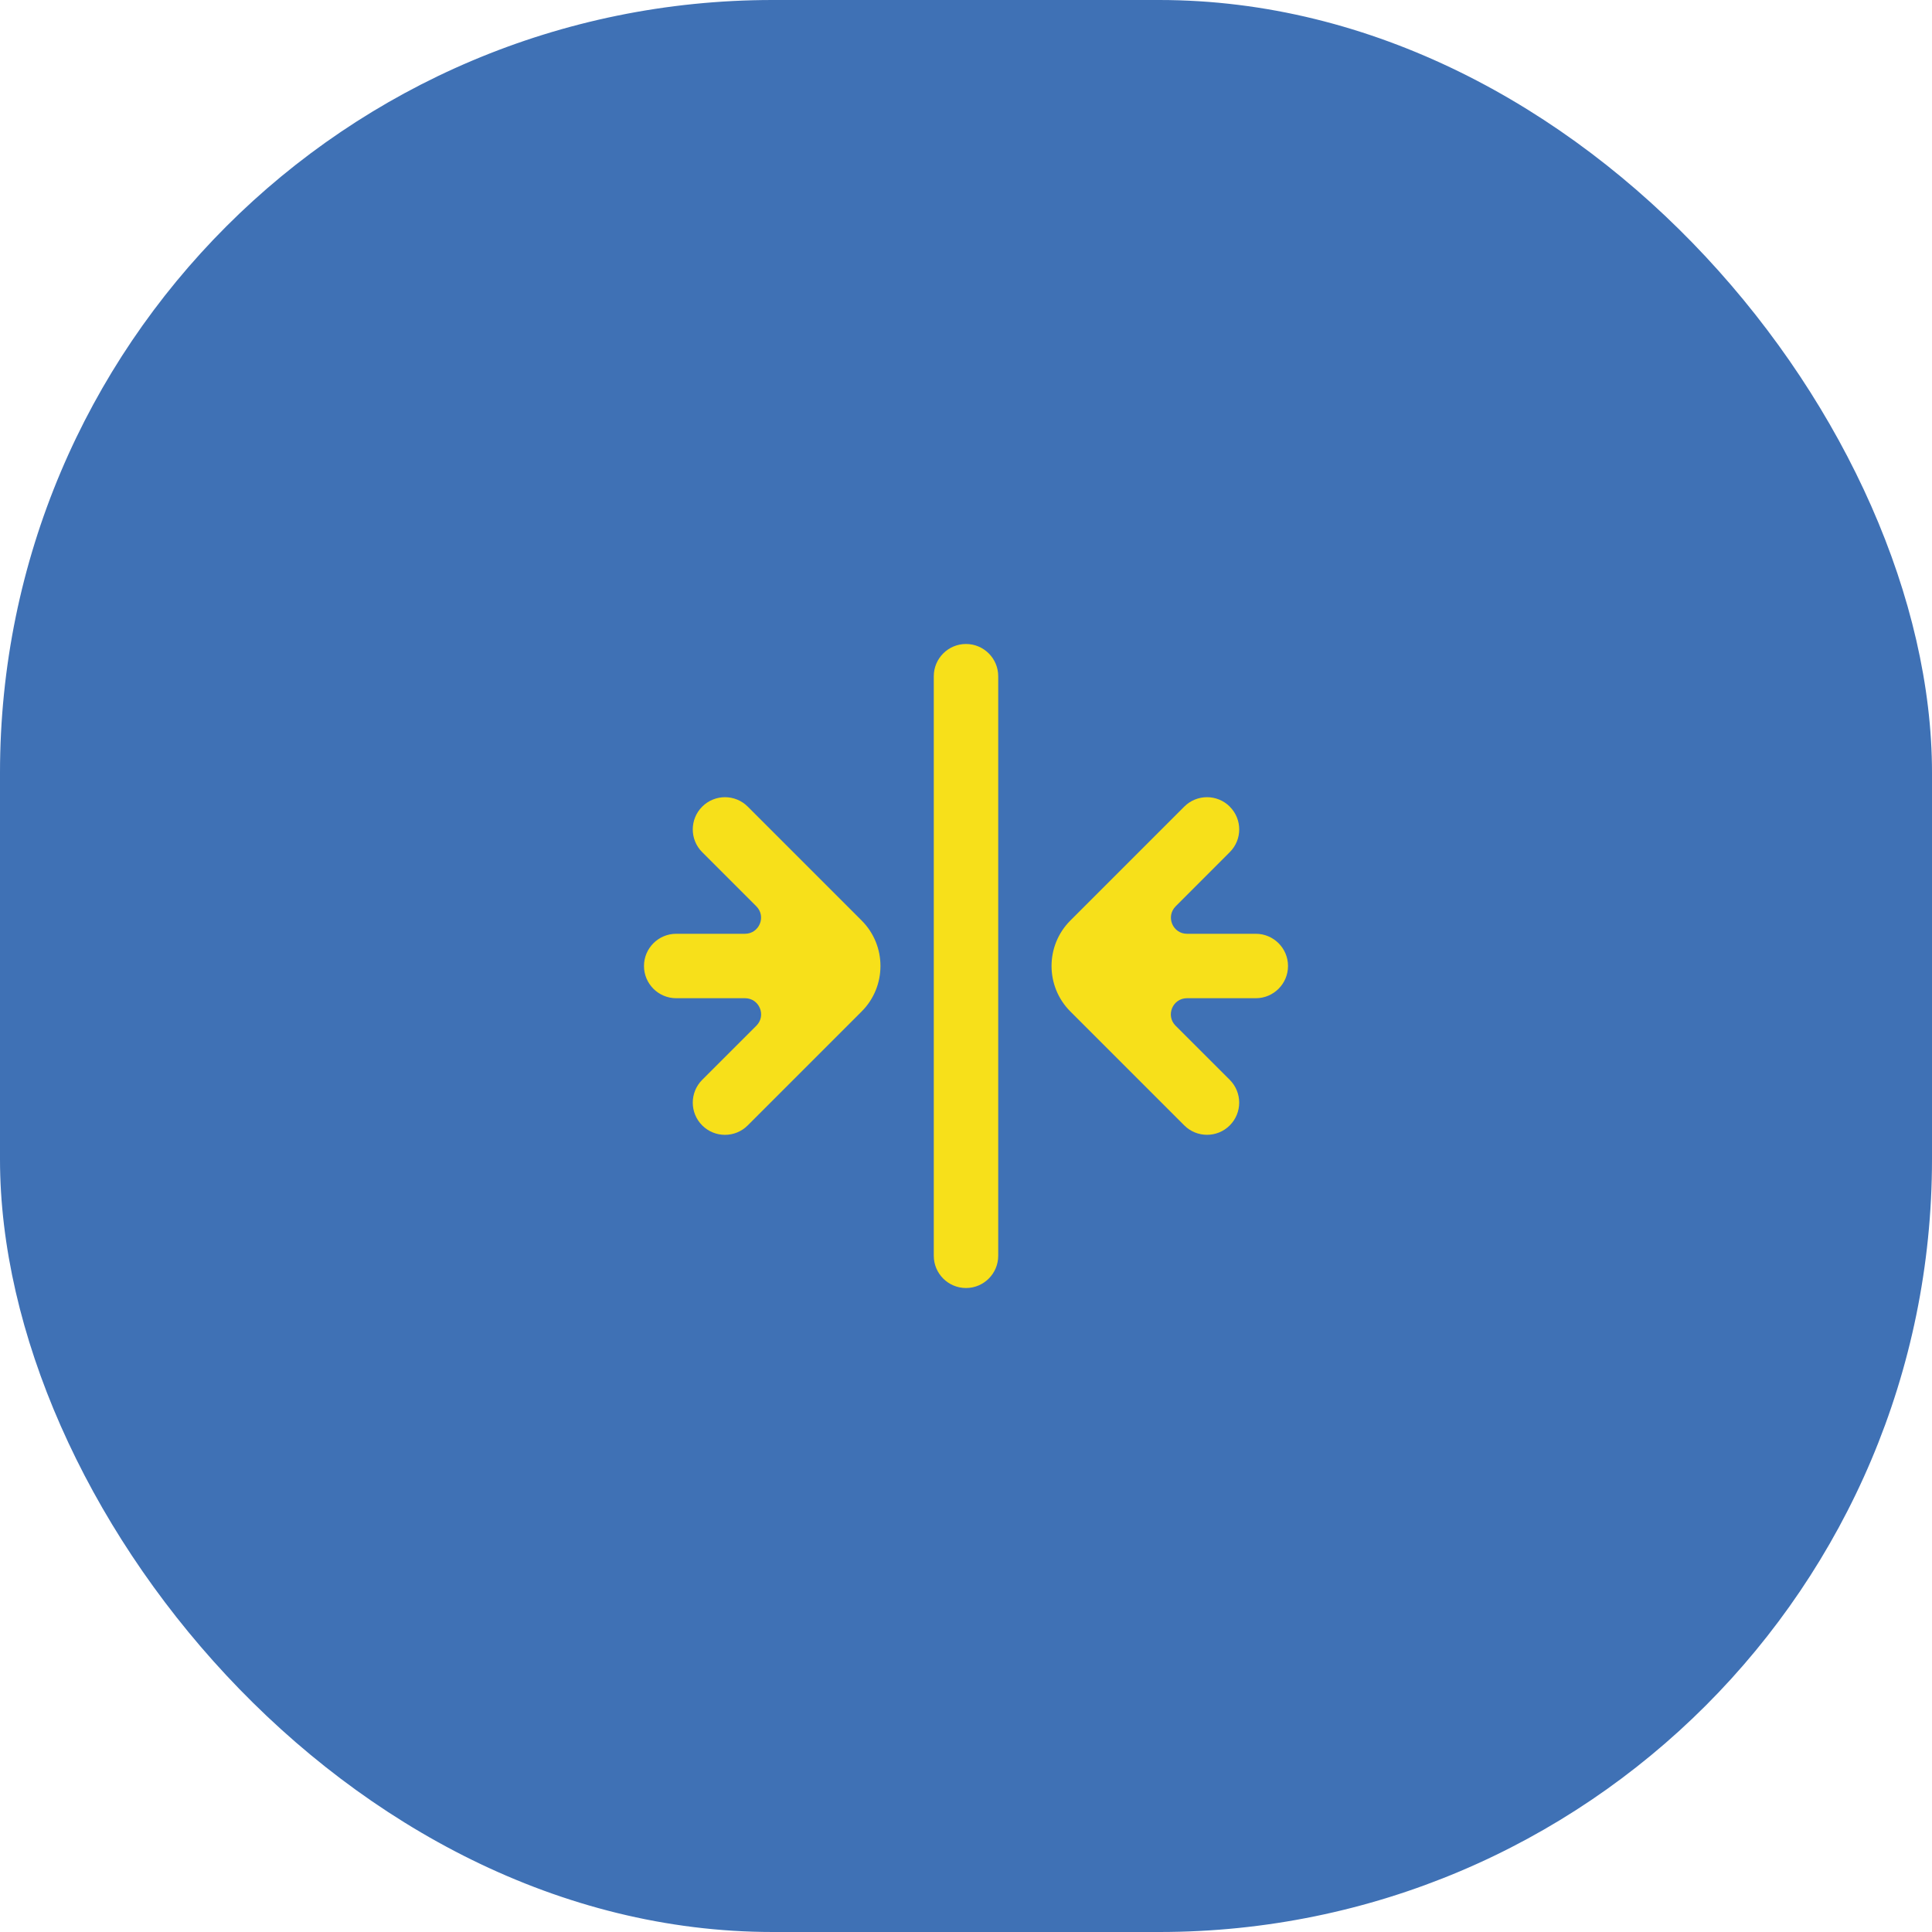 <svg width="40" height="40" viewBox="0 0 40 40" fill="none" xmlns="http://www.w3.org/2000/svg">
<g clip-path="url(#clip0_2_4502)">
<rect width="40" height="40" rx="16" fill="#3F71B5"/>
<path fill-rule="evenodd" clip-rule="evenodd" d="M20.667 14C20.667 13.632 20.368 13.333 20 13.333C19.632 13.333 19.333 13.632 19.333 14V26C19.333 26.368 19.632 26.667 20 26.667C20.368 26.667 20.667 26.368 20.667 26V14ZM26 19.333H24.576C24.279 19.333 24.131 18.975 24.341 18.764L25.461 17.643C25.722 17.383 25.722 16.961 25.461 16.701V16.7C25.201 16.44 24.779 16.44 24.519 16.7L22.162 19.057L22.161 19.058C21.641 19.578 21.641 20.422 22.161 20.942C22.943 21.724 23.603 22.384 24.519 23.3C24.779 23.56 25.201 23.56 25.461 23.3C25.721 23.04 25.721 22.618 25.461 22.357L24.339 21.236C24.129 21.026 24.278 20.667 24.575 20.667H26C26.368 20.667 26.667 20.368 26.667 20C26.667 19.632 26.368 19.333 26 19.333ZM15.481 16.7C15.221 16.44 14.799 16.44 14.538 16.701C14.278 16.961 14.278 17.383 14.538 17.643L15.659 18.764C15.869 18.975 15.72 19.333 15.423 19.333H14C13.632 19.333 13.333 19.632 13.333 20C13.333 20.368 13.632 20.667 14 20.667H15.425C15.721 20.667 15.87 21.026 15.66 21.236L14.538 22.357C14.278 22.618 14.278 23.04 14.538 23.3C14.799 23.561 15.221 23.561 15.481 23.3L17.839 20.942C18.359 20.422 18.359 19.578 17.839 19.058C17.46 18.679 17.382 18.601 15.481 16.7Z" fill="#F7E01A"/>
</g>
<defs>
<clipPath id="clip0_2_4502">
<rect width="40" height="40" fill="white"/>
</clipPath>
</defs>
</svg>
